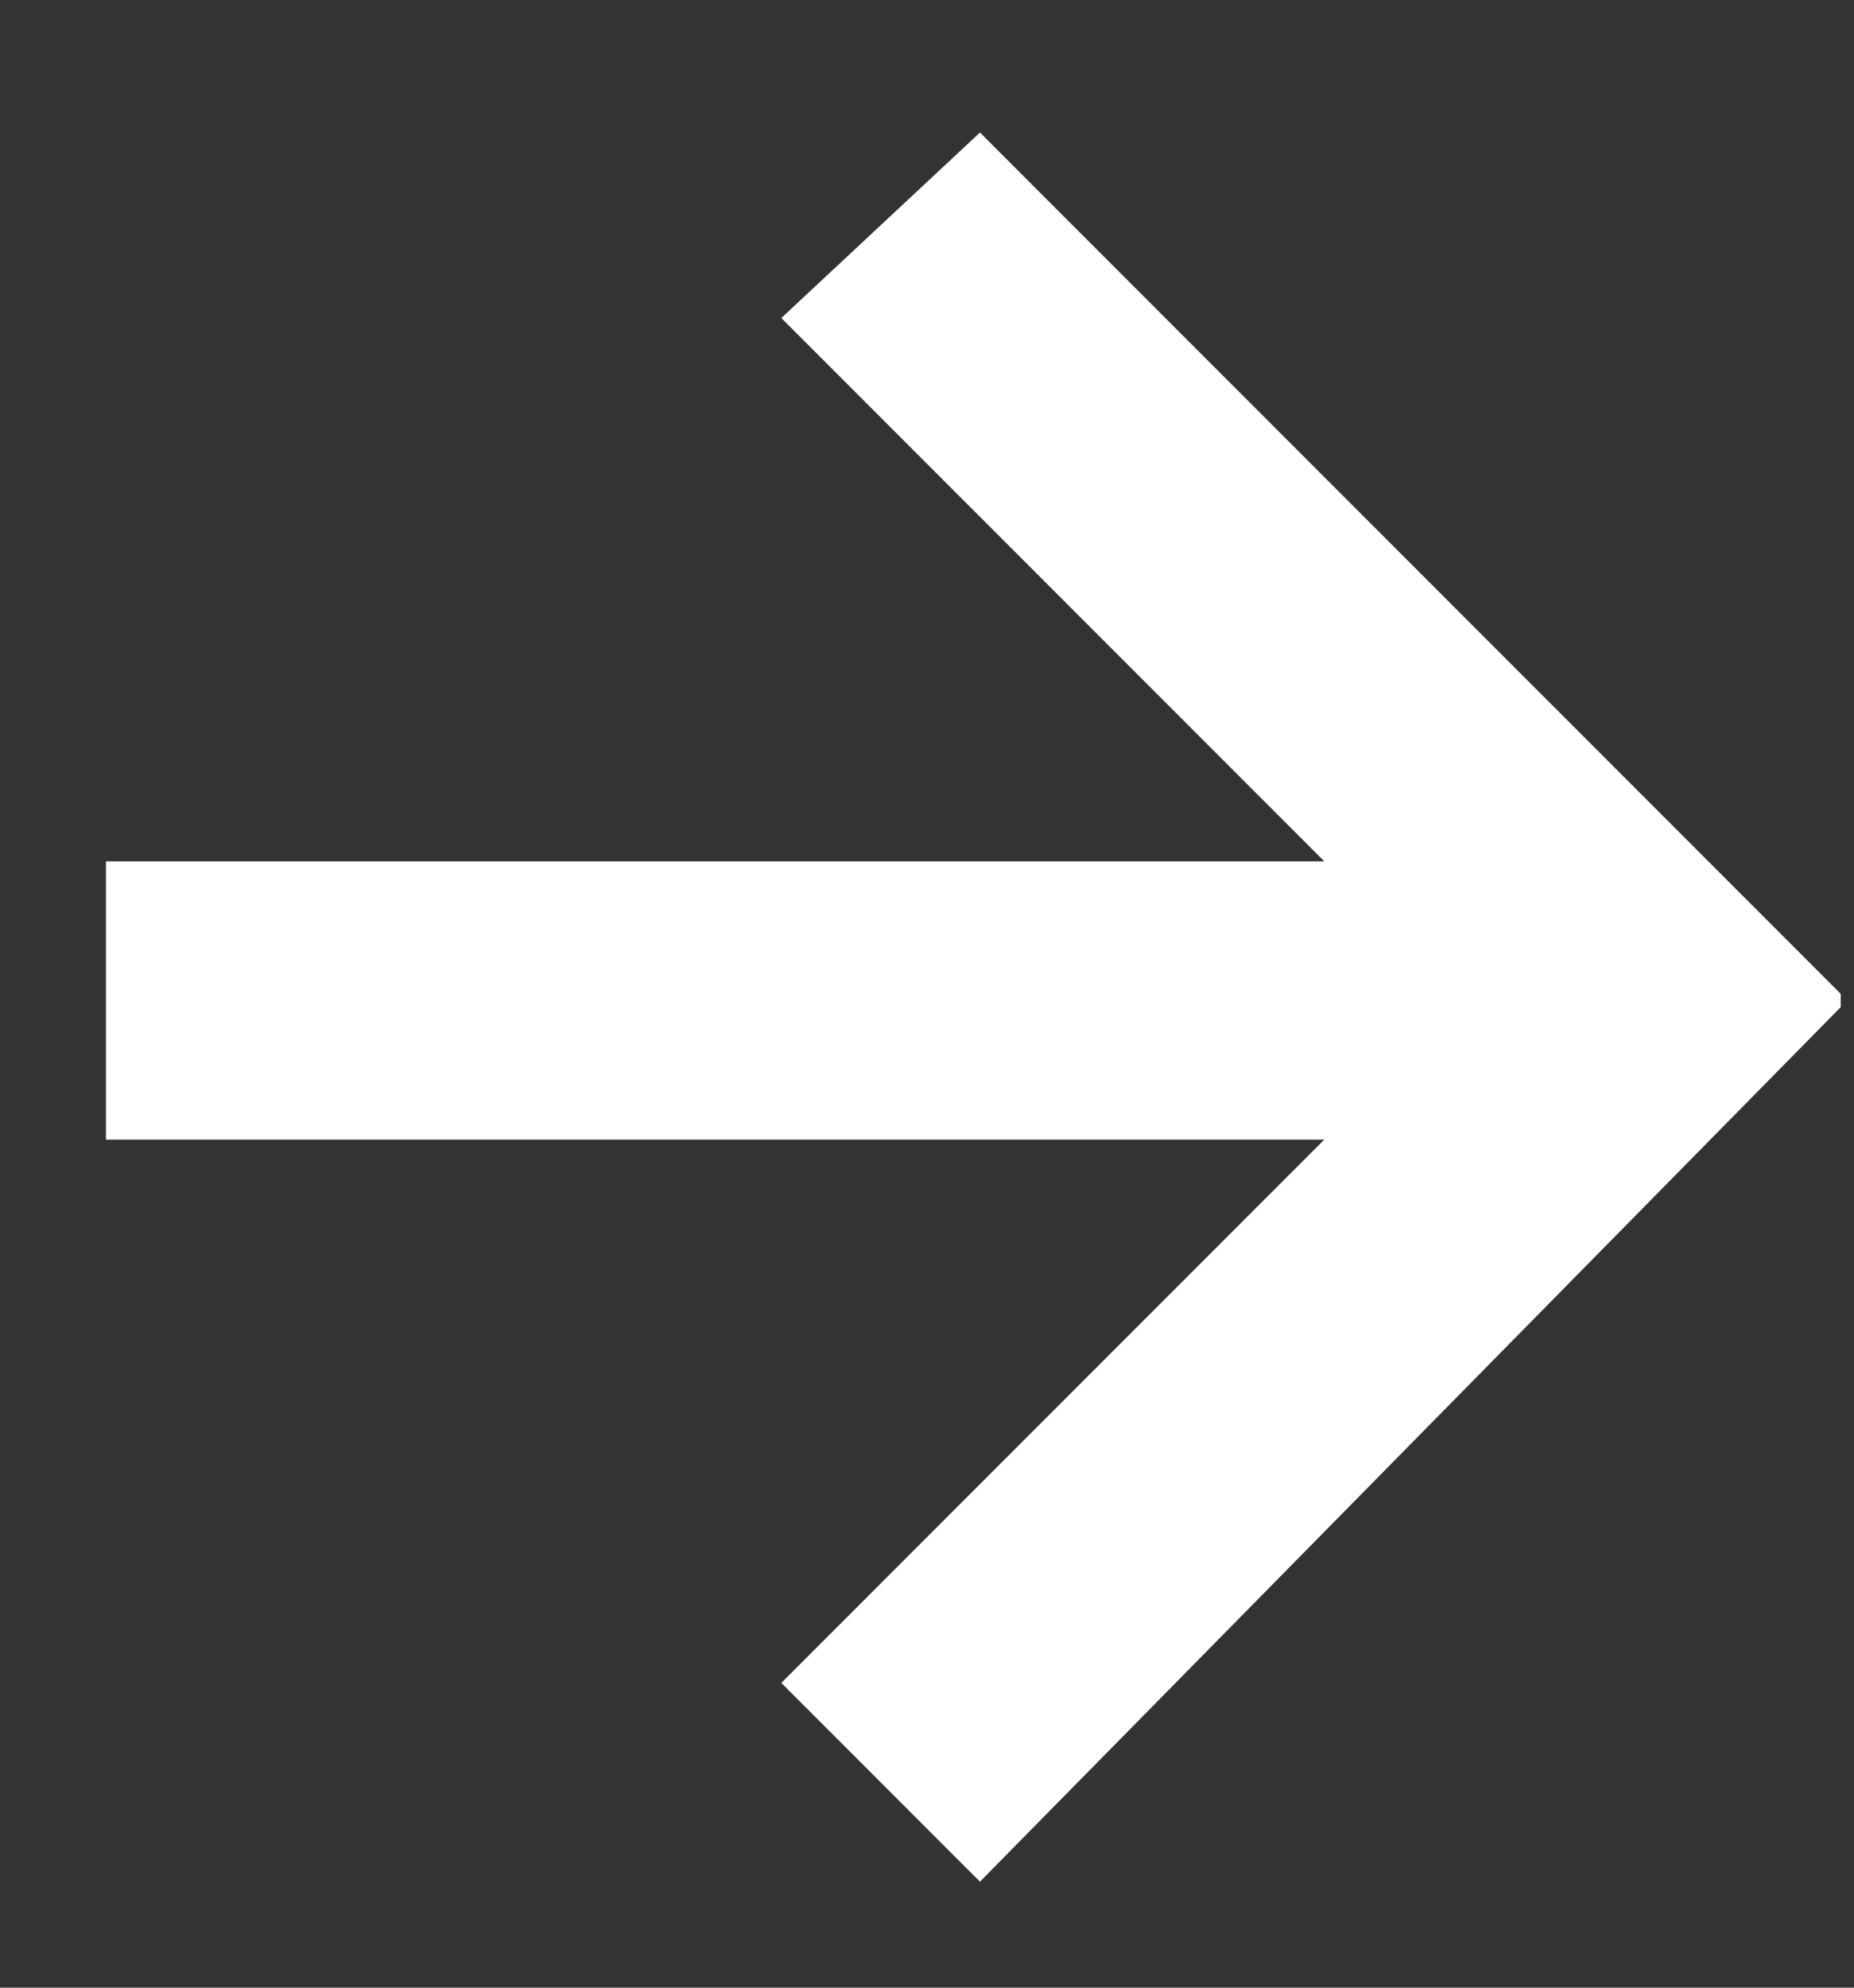 <svg version="1.2" xmlns="http://www.w3.org/2000/svg" viewBox="0 0 14 15" width="14" height="15"><rect x="0" y="0" width="14" height="15" fill="#333333" stroke="none"/><defs><clipPath clipPathUnits="userSpaceOnUse" id="cp1"><path d="m-389-1190h1300v1625h-1300z"/></clipPath></defs><style></style><g clip-path="url(#cp1)"><path  d="m0.8 6.5h9.2l-4.1-4.1 1.5-1.4 6.5 6.5v0.1l-6.5 6.6-1.5-1.5 4.1-4.1h-9.2z" fill="#FFFFFF"/></g></svg>
